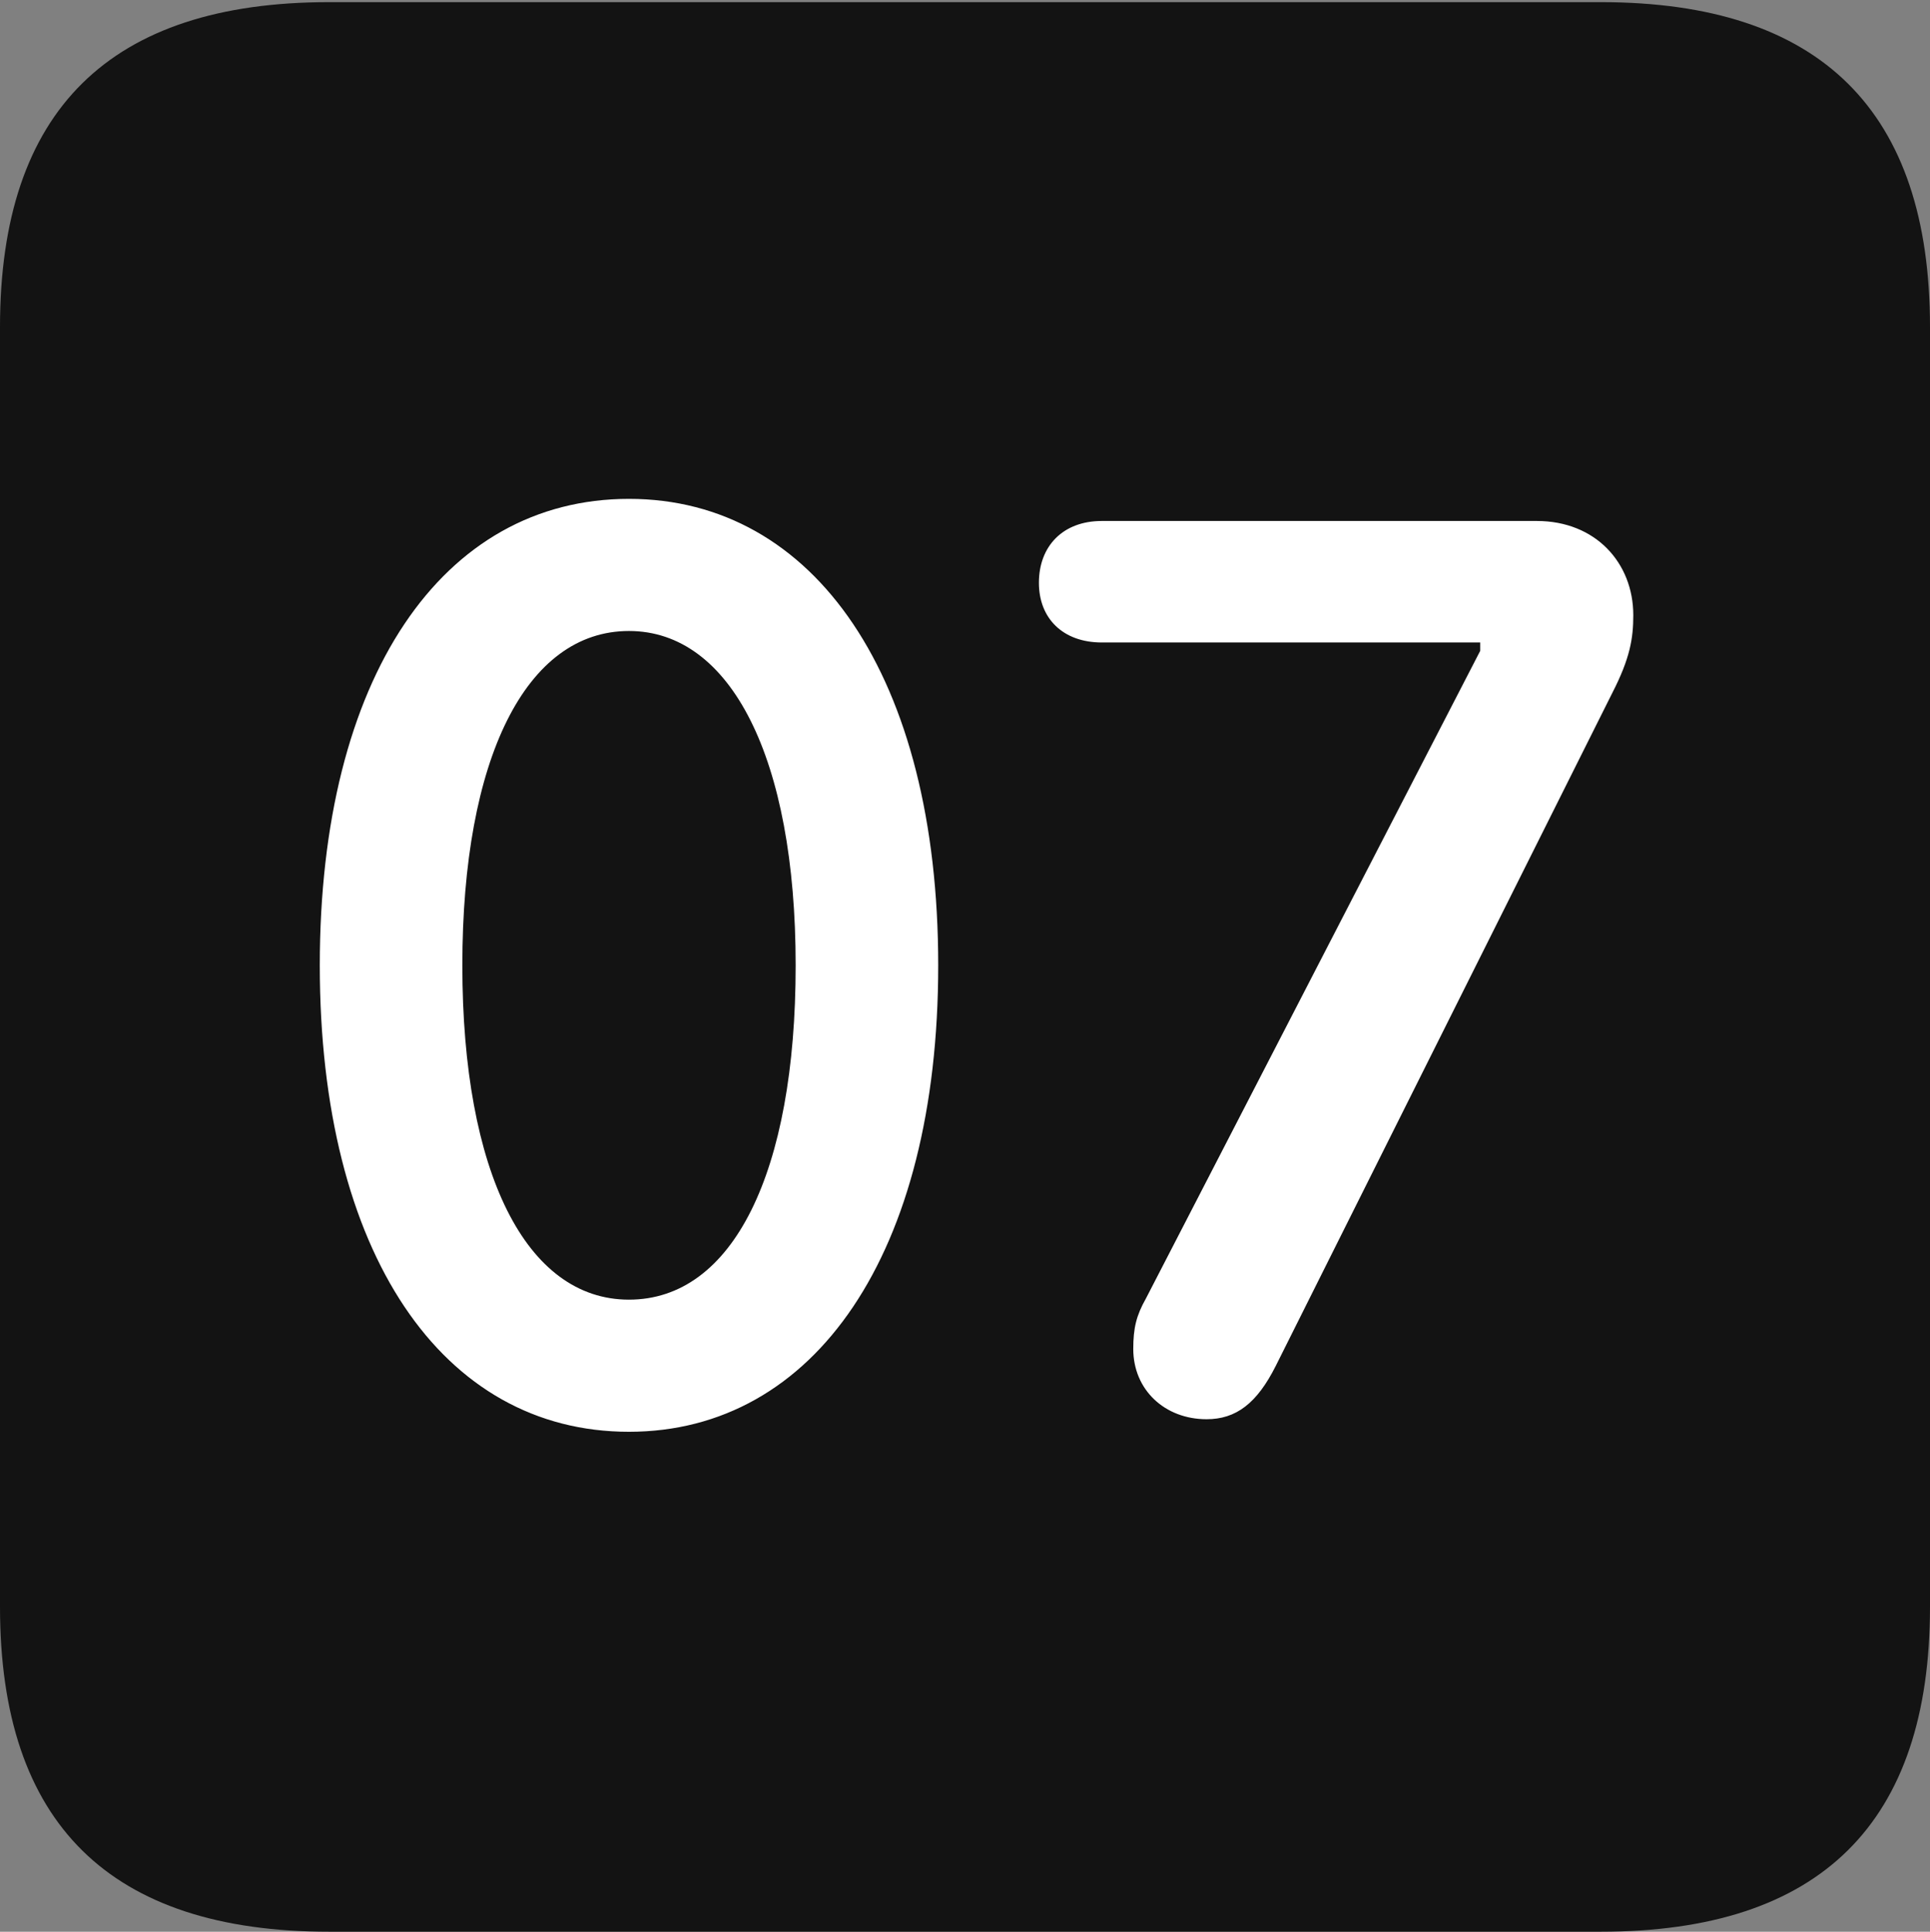 <?xml version="1.0" encoding="UTF-8"?>
<!--Generator: Apple Native CoreSVG 175.5-->
<!DOCTYPE svg
PUBLIC "-//W3C//DTD SVG 1.1//EN"
       "http://www.w3.org/Graphics/SVG/1.1/DTD/svg11.dtd">
<svg version="1.1" xmlns="http://www.w3.org/2000/svg" xmlns:xlink="http://www.w3.org/1999/xlink" width="17.979" height="17.998">
 <rect width="100%" height="100%" fill="#808080" stroke="none"/>
 <g>
  <rect height="17.998" opacity="0" width="17.979" x="0" y="0"/>
  <path d="M3.066 17.998L14.912 17.998C16.963 17.998 17.979 16.982 17.979 14.971L17.979 3.047C17.979 1.035 16.963 0.02 14.912 0.02L3.066 0.02C1.025 0.02 0 1.025 0 3.047L0 14.971C0 16.992 1.025 17.998 3.066 17.998Z" fill="#000000" fill-opacity="0.85"/>
  <path d="M5.859 13.34C4.121 13.34 2.979 11.68 2.979 8.994C2.979 6.309 4.121 4.648 5.859 4.648C7.588 4.648 8.74 6.309 8.74 8.994C8.74 11.68 7.588 13.34 5.859 13.34ZM5.859 12.109C6.826 12.109 7.412 10.928 7.412 8.994C7.412 7.061 6.807 5.879 5.859 5.879C4.902 5.879 4.307 7.061 4.307 8.994C4.307 10.928 4.902 12.109 5.859 12.109ZM11.24 13.223C10.85 13.223 10.557 12.949 10.557 12.568C10.557 12.373 10.586 12.256 10.674 12.1L13.789 6.064L13.789 5.986L10.264 5.986C9.902 5.986 9.678 5.762 9.678 5.43C9.678 5.088 9.902 4.854 10.264 4.854L14.316 4.854C14.863 4.854 15.215 5.244 15.215 5.732C15.215 5.947 15.185 6.133 15.02 6.455L11.885 12.725C11.709 13.076 11.514 13.223 11.24 13.223Z" fill="#ffffff"/>
 </g>
</svg>
